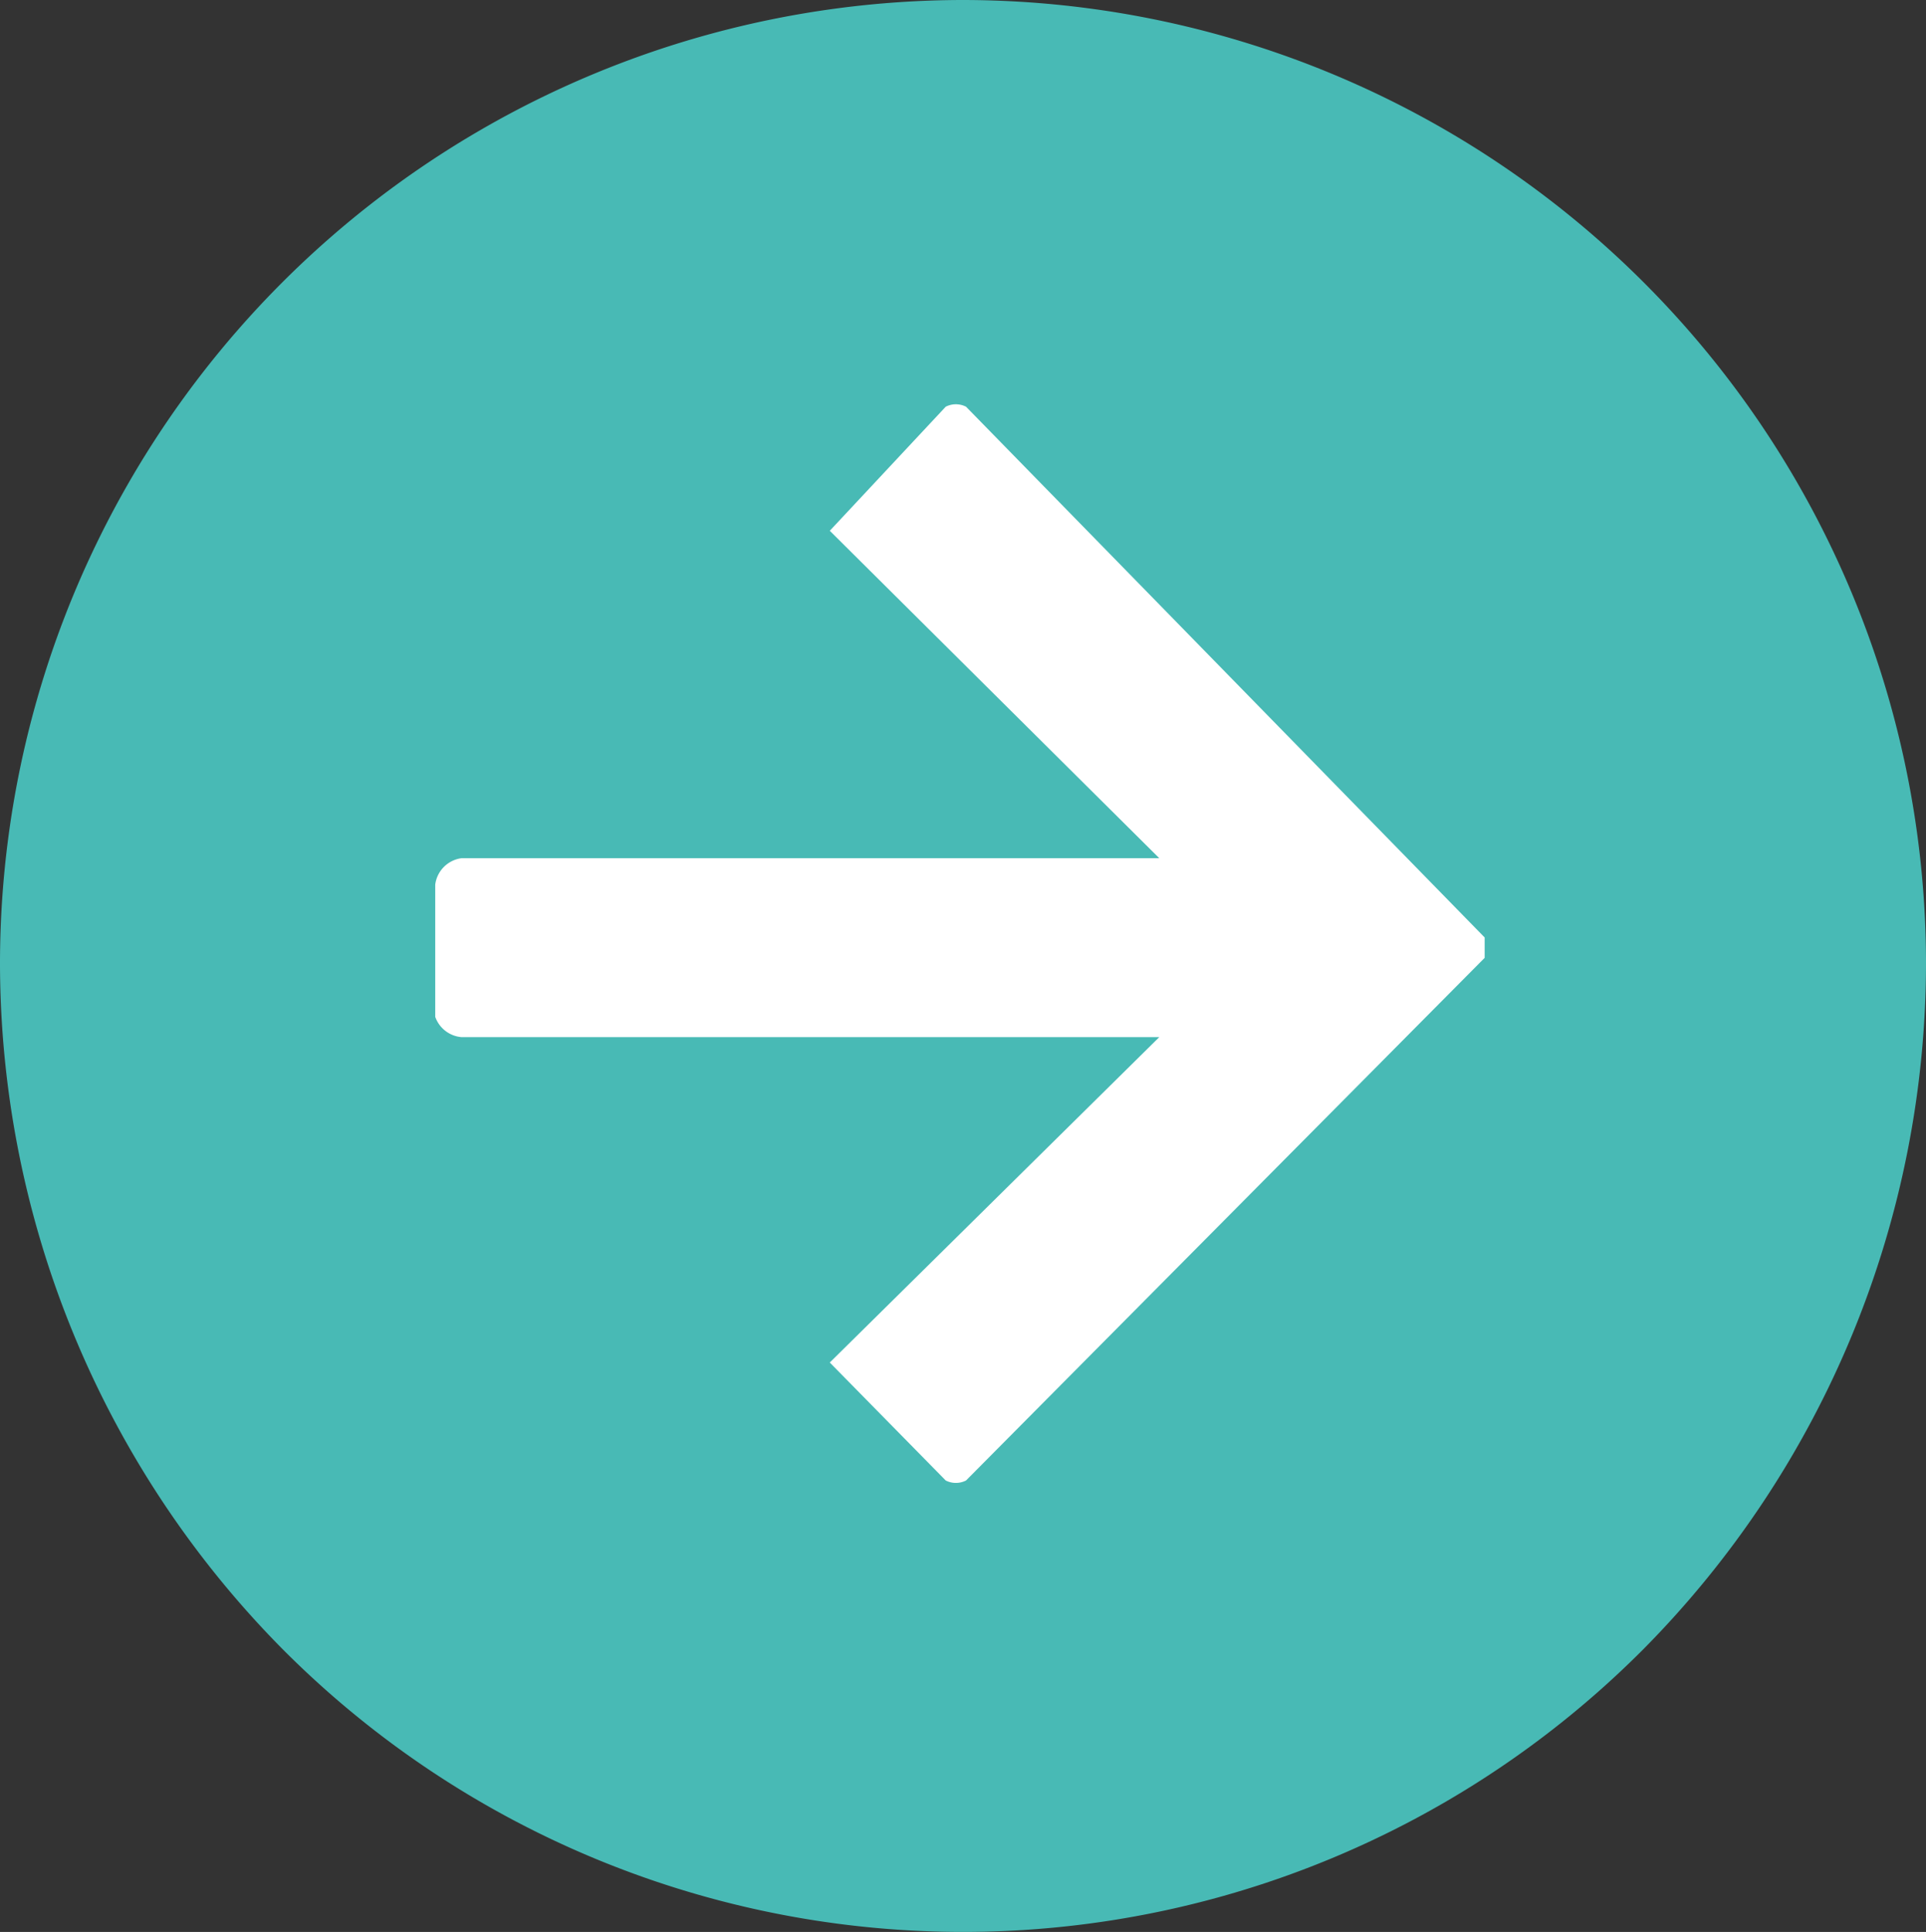 <svg xmlns="http://www.w3.org/2000/svg" viewBox="0 0 9.47 9.5"><rect x="0" y="0" width="9.47" height="9.5" fill="#333333" stroke="none"/><defs><style>.cls-1{fill:#48bab5;fill-rule:evenodd;}.cls-2{fill:#fff;}</style></defs><title>select_icon</title><g id="Слой_2" data-name="Слой 2"><g id="Режим_изоляции" data-name="Режим изоляции"><path class="cls-1" d="M4.73,0A4.74,4.74,0,0,1,9.47,4.73,4.8,4.8,0,0,1,8.08,8.11a4.72,4.72,0,0,1-6.69,0A4.8,4.8,0,0,1,0,4.73,4.74,4.74,0,0,1,4.73,0Z"/><path class="cls-2" d="M4.75,2,7.3,4.61s0,.07,0,.1L4.75,7.28a.11.11,0,0,1-.1,0L4.08,6.7,5.7,5.1H2.27A.15.15,0,0,1,2.14,5V4.35a.15.15,0,0,1,.13-.13H5.7L4.08,2.61,4.65,2a.11.11,0,0,1,.1,0Z"/></g></g></svg>